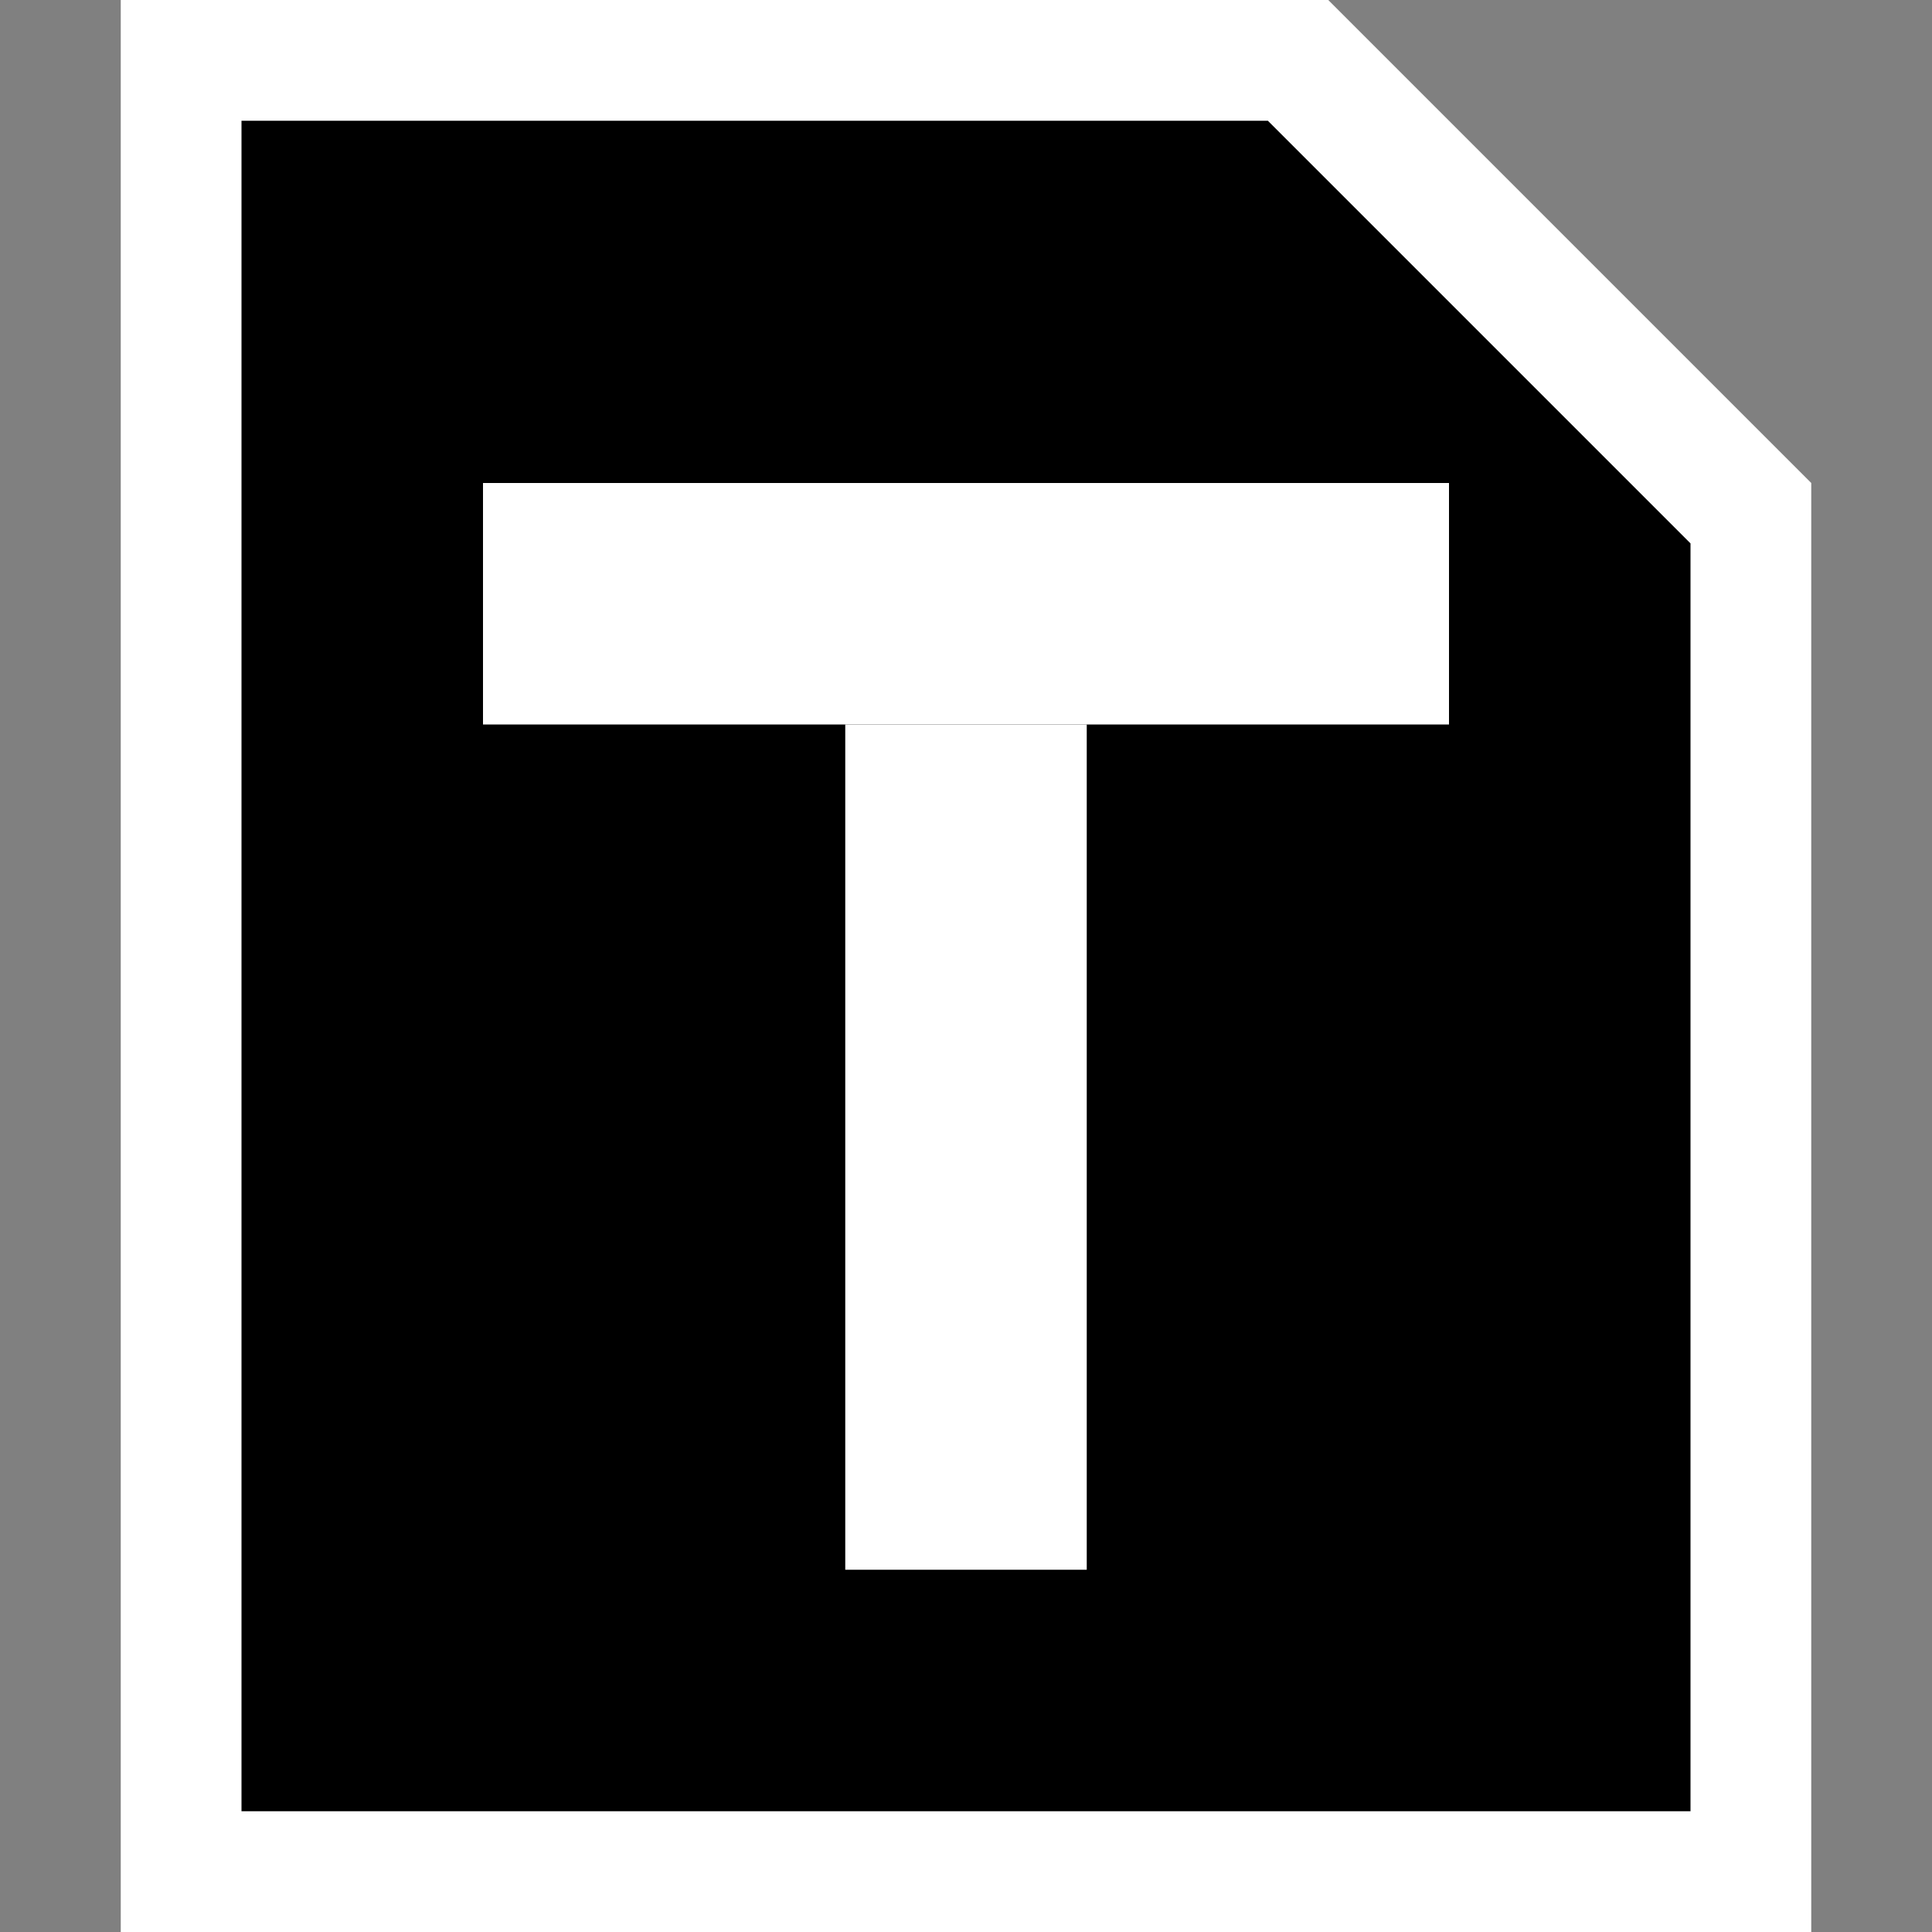 <?xml version="1.0" encoding="UTF-8" standalone="no"?>
<!-- Created with Inkscape (http://www.inkscape.org/) -->

<svg
     xmlns:dc="http://purl.org/dc/elements/1.1/"
     xmlns:cc="http://creativecommons.org/ns#"
     xmlns:rdf="http://www.w3.org/1999/02/22-rdf-syntax-ns#"
     xmlns:svg="http://www.w3.org/2000/svg"
     xmlns="http://www.w3.org/2000/svg"
     xmlns:sodipodi="http://sodipodi.sourceforge.net/DTD/sodipodi-0.dtd"
     xmlns:inkscape="http://www.inkscape.org/namespaces/inkscape"
     width="32px"
     height="32px"
     id="svg3842"
     version="1.1"
     inkscape:version="0.48.4 r9939"
     sodipodi:docname="text.svg">
    <rect width="100%" height="100%" fill="#808080" stroke="none"/>
    <defs
         id="defs3844" />
    <sodipodi:namedview
         id="base"
         pagecolor="#ccc"
         bordercolor="#666666"
         borderopacity="1.0"
         inkscape:pageopacity="1"
         inkscape:pageshadow="2"
         inkscape:zoom="15.836083"
         inkscape:cx="13.980377"
         inkscape:cy="16"
         inkscape:current-layer="layer1"
         showgrid="true"
         inkscape:grid-bbox="true"
         inkscape:document-units="px"
         inkscape:snap-grids="true"
         inkscape:window-width="1366"
         inkscape:window-height="706"
         inkscape:window-x="-8"
         inkscape:window-y="-8"
         inkscape:window-maximized="1">
        <inkscape:grid
             type="xygrid"
             id="grid3850"
             empspacing="5"
             visible="true"
             enabled="true"
             snapvisiblegridlinesonly="true" />
    </sodipodi:namedview>
    <g
         id="layer1"
         inkscape:label="Layer 1"
         inkscape:groupmode="layer">
        <path
             style="fill:white;stroke:black;stroke-width:0;stroke-linecap:butt;stroke-linejoin:miter;stroke-opacity:1;stroke-miterlimit:4;stroke-dasharray:none"
             d="M 2,0 2,32 30,32 30,8 23,1 22,0 z"
             id="path4486"
             inkscape:connector-curvature="0" />
        <path
             style="fill:black;stroke:black;stroke-width:0;stroke-linecap:butt;stroke-linejoin:miter;stroke-opacity:1;stroke-miterlimit:4;stroke-dasharray:none"
             d="M 4,30 28,30 28,9 21,2 4,2 z"
             id="path4488"
             inkscape:connector-curvature="0" />
        <path
             sodipodi:type="arc"
             style="fill:white;fill-opacity:1;fill-rule:nonzero;stroke:black;stroke-width:0;stroke-linecap:round;stroke-linejoin:round;stroke-miterlimit:4;stroke-opacity:1;stroke-dasharray:none"
             id="path4553"
             sodipodi:cx="18.5"
             sodipodi:cy="12"
             sodipodi:rx="2.5"
             sodipodi:ry="2"
             d="m 21,12 a 2.5,2 0 1 1 -5,0 2.5,2 0 1 1 5,0 z" />
        <path
             style="fill:white;stroke:black;stroke-width:0;stroke-linecap:butt;stroke-linejoin:miter;stroke-opacity:1;stroke-miterlimit:4;stroke-dasharray:none"
             d="m 12,10 7,0 0,4 -7,0 0,-4 z"
             id="path4559"
             inkscape:connector-curvature="0" />
        <path
             style="fill:#000000;stroke:black;stroke-width:0;stroke-linecap:butt;stroke-linejoin:miter;stroke-opacity:1;stroke-miterlimit:4;stroke-dasharray:none"
             d="M 6,28 26,28 26,10 20,4 6,4 z"
             id="path4670"
             inkscape:connector-curvature="0" />
        <rect
             style="fill:#ffffff;fill-opacity:1;stroke-width:0;stroke-miterlimit:4;stroke-dasharray:none"
             id="rect3761"
             width="4"
             height="14"
             x="14"
             y="12" />
        <rect
             style="fill:#ffffff;fill-opacity:1;stroke-width:0;stroke-miterlimit:4;stroke-dasharray:none"
             id="rect3763"
             width="16"
             height="4"
             x="8"
             y="8" />
    </g>
</svg>
